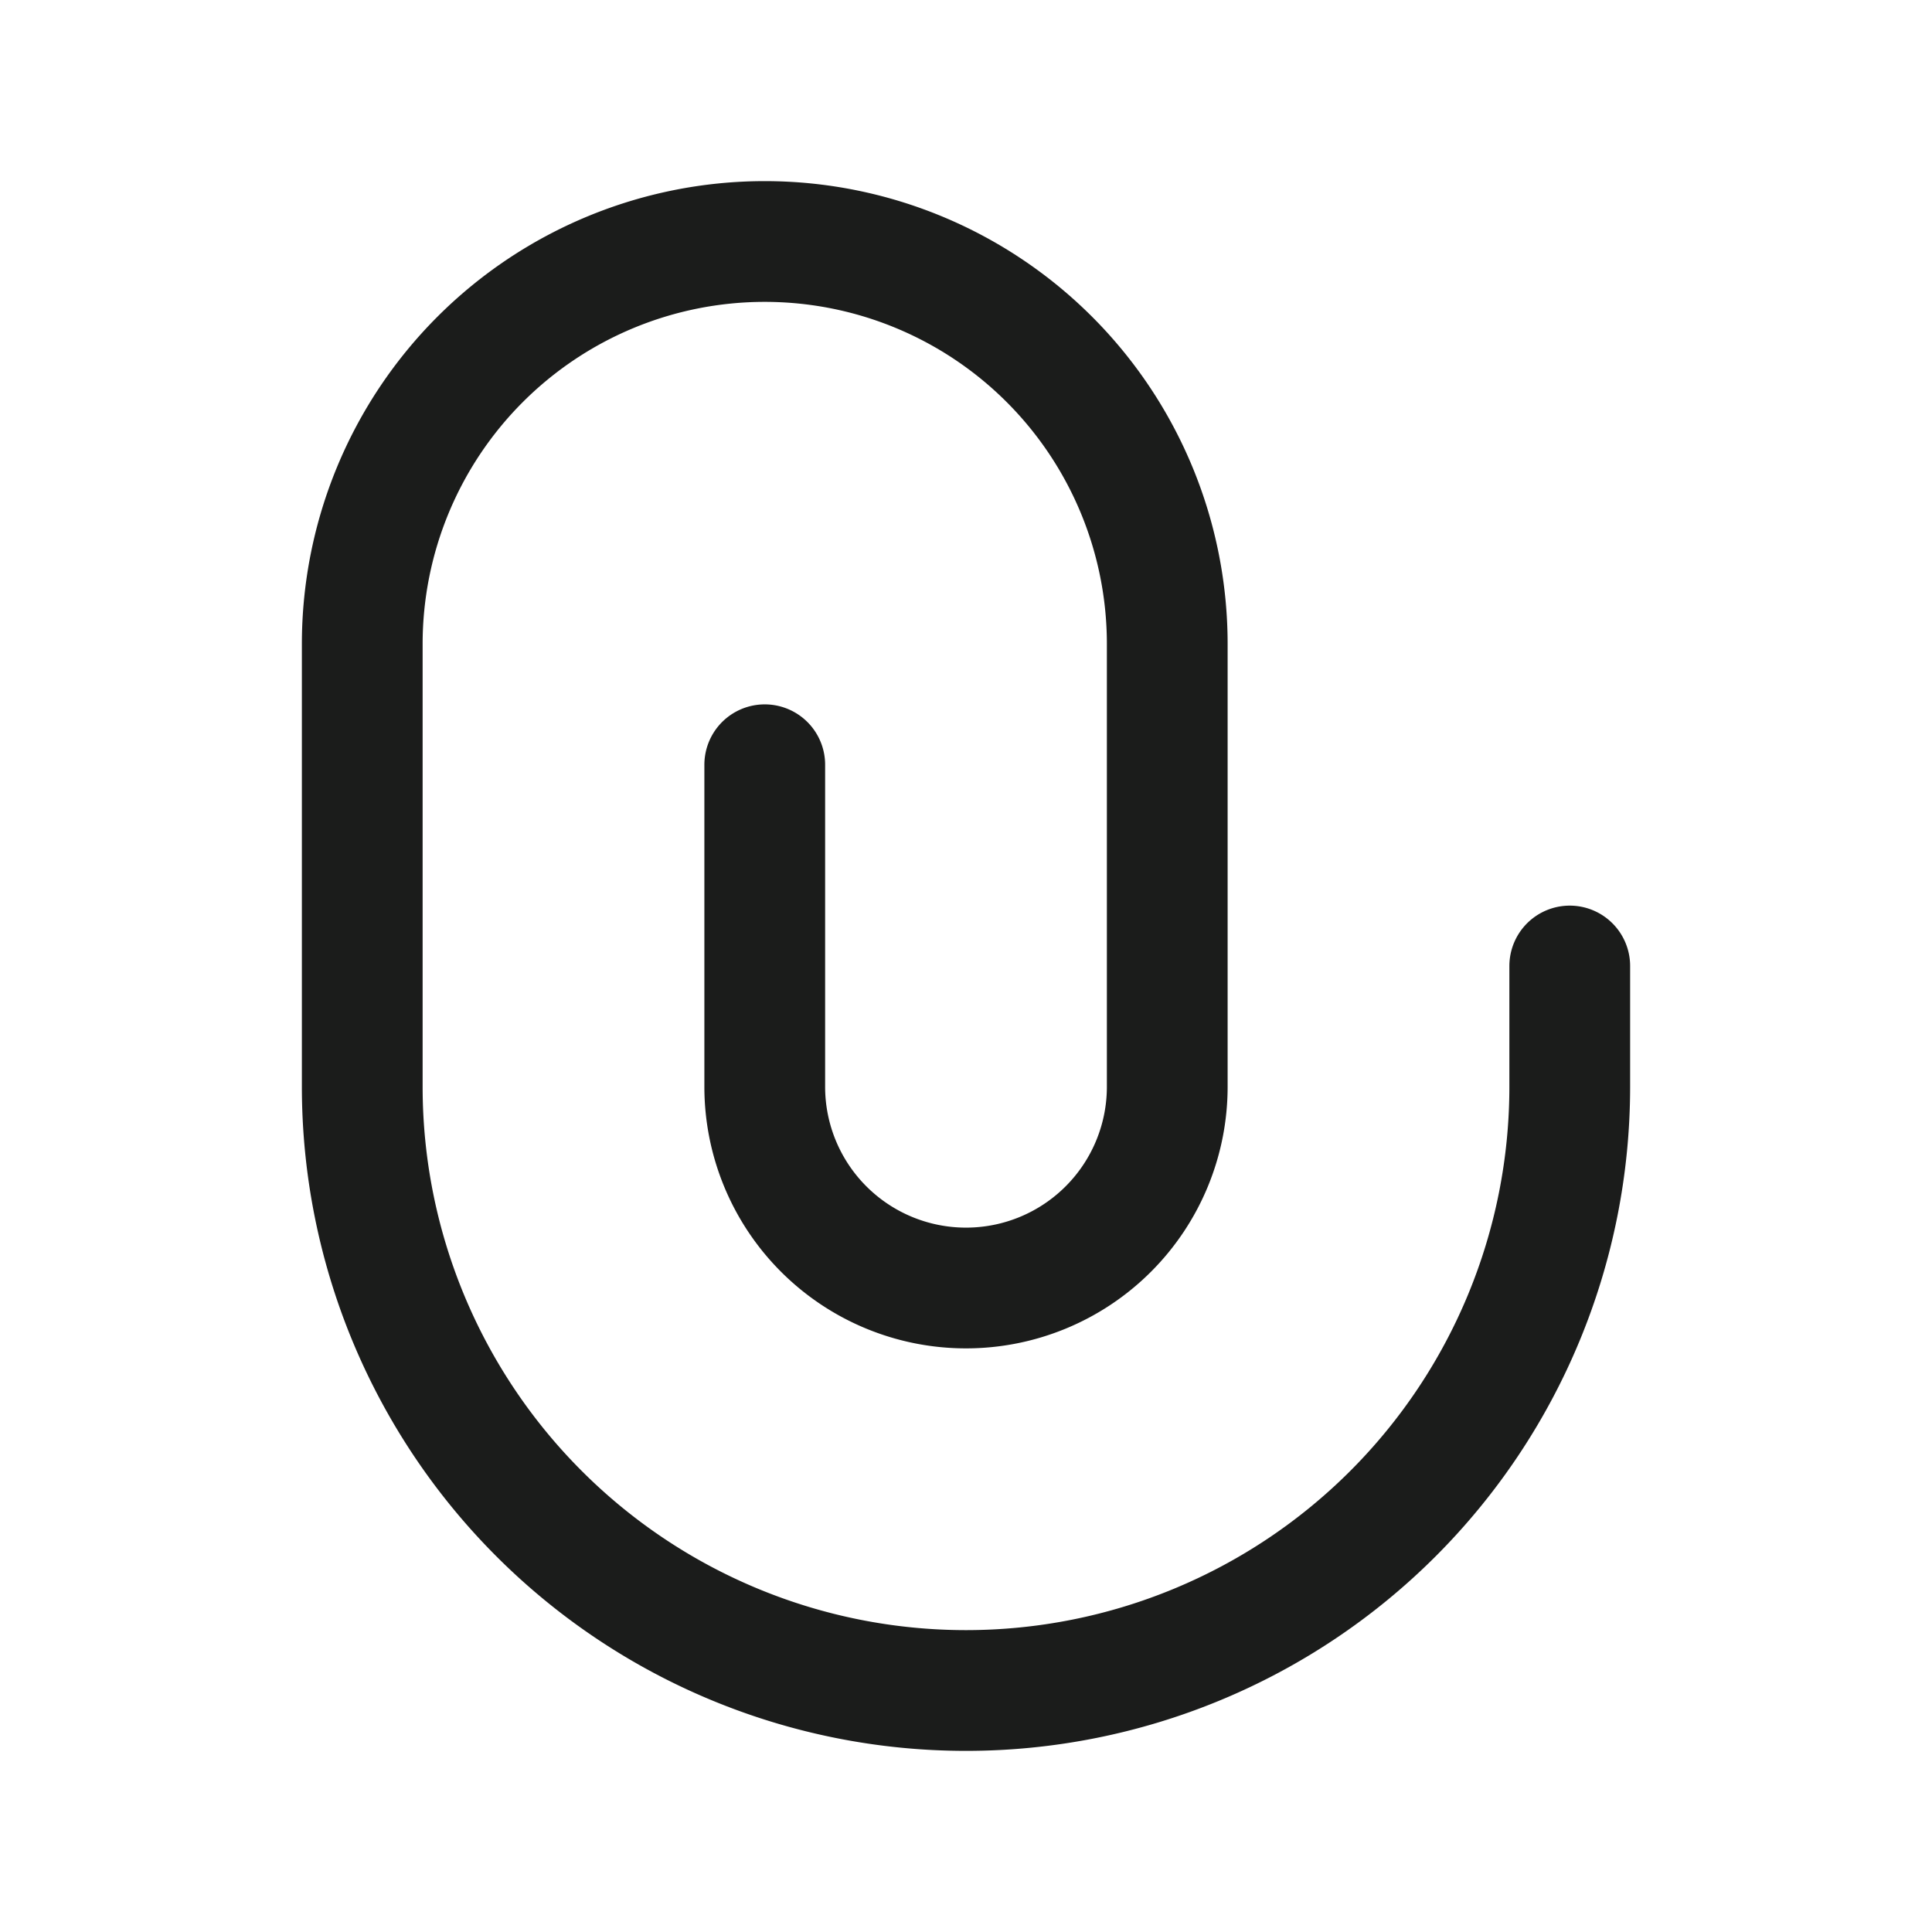 <svg xmlns="http://www.w3.org/2000/svg" width="24" height="24" fill="none" viewBox="0 0 24 24">
  <path stroke="#1B1C1B" stroke-linecap="round" stroke-linejoin="round" stroke-width="1.5" d="M19.5 12v1.5a7.5 7.5 0 0 1-15 0V8a5 5 0 0 1 10 0v5.5a2.5 2.5 0 0 1-5 0v-4"/>
</svg>
